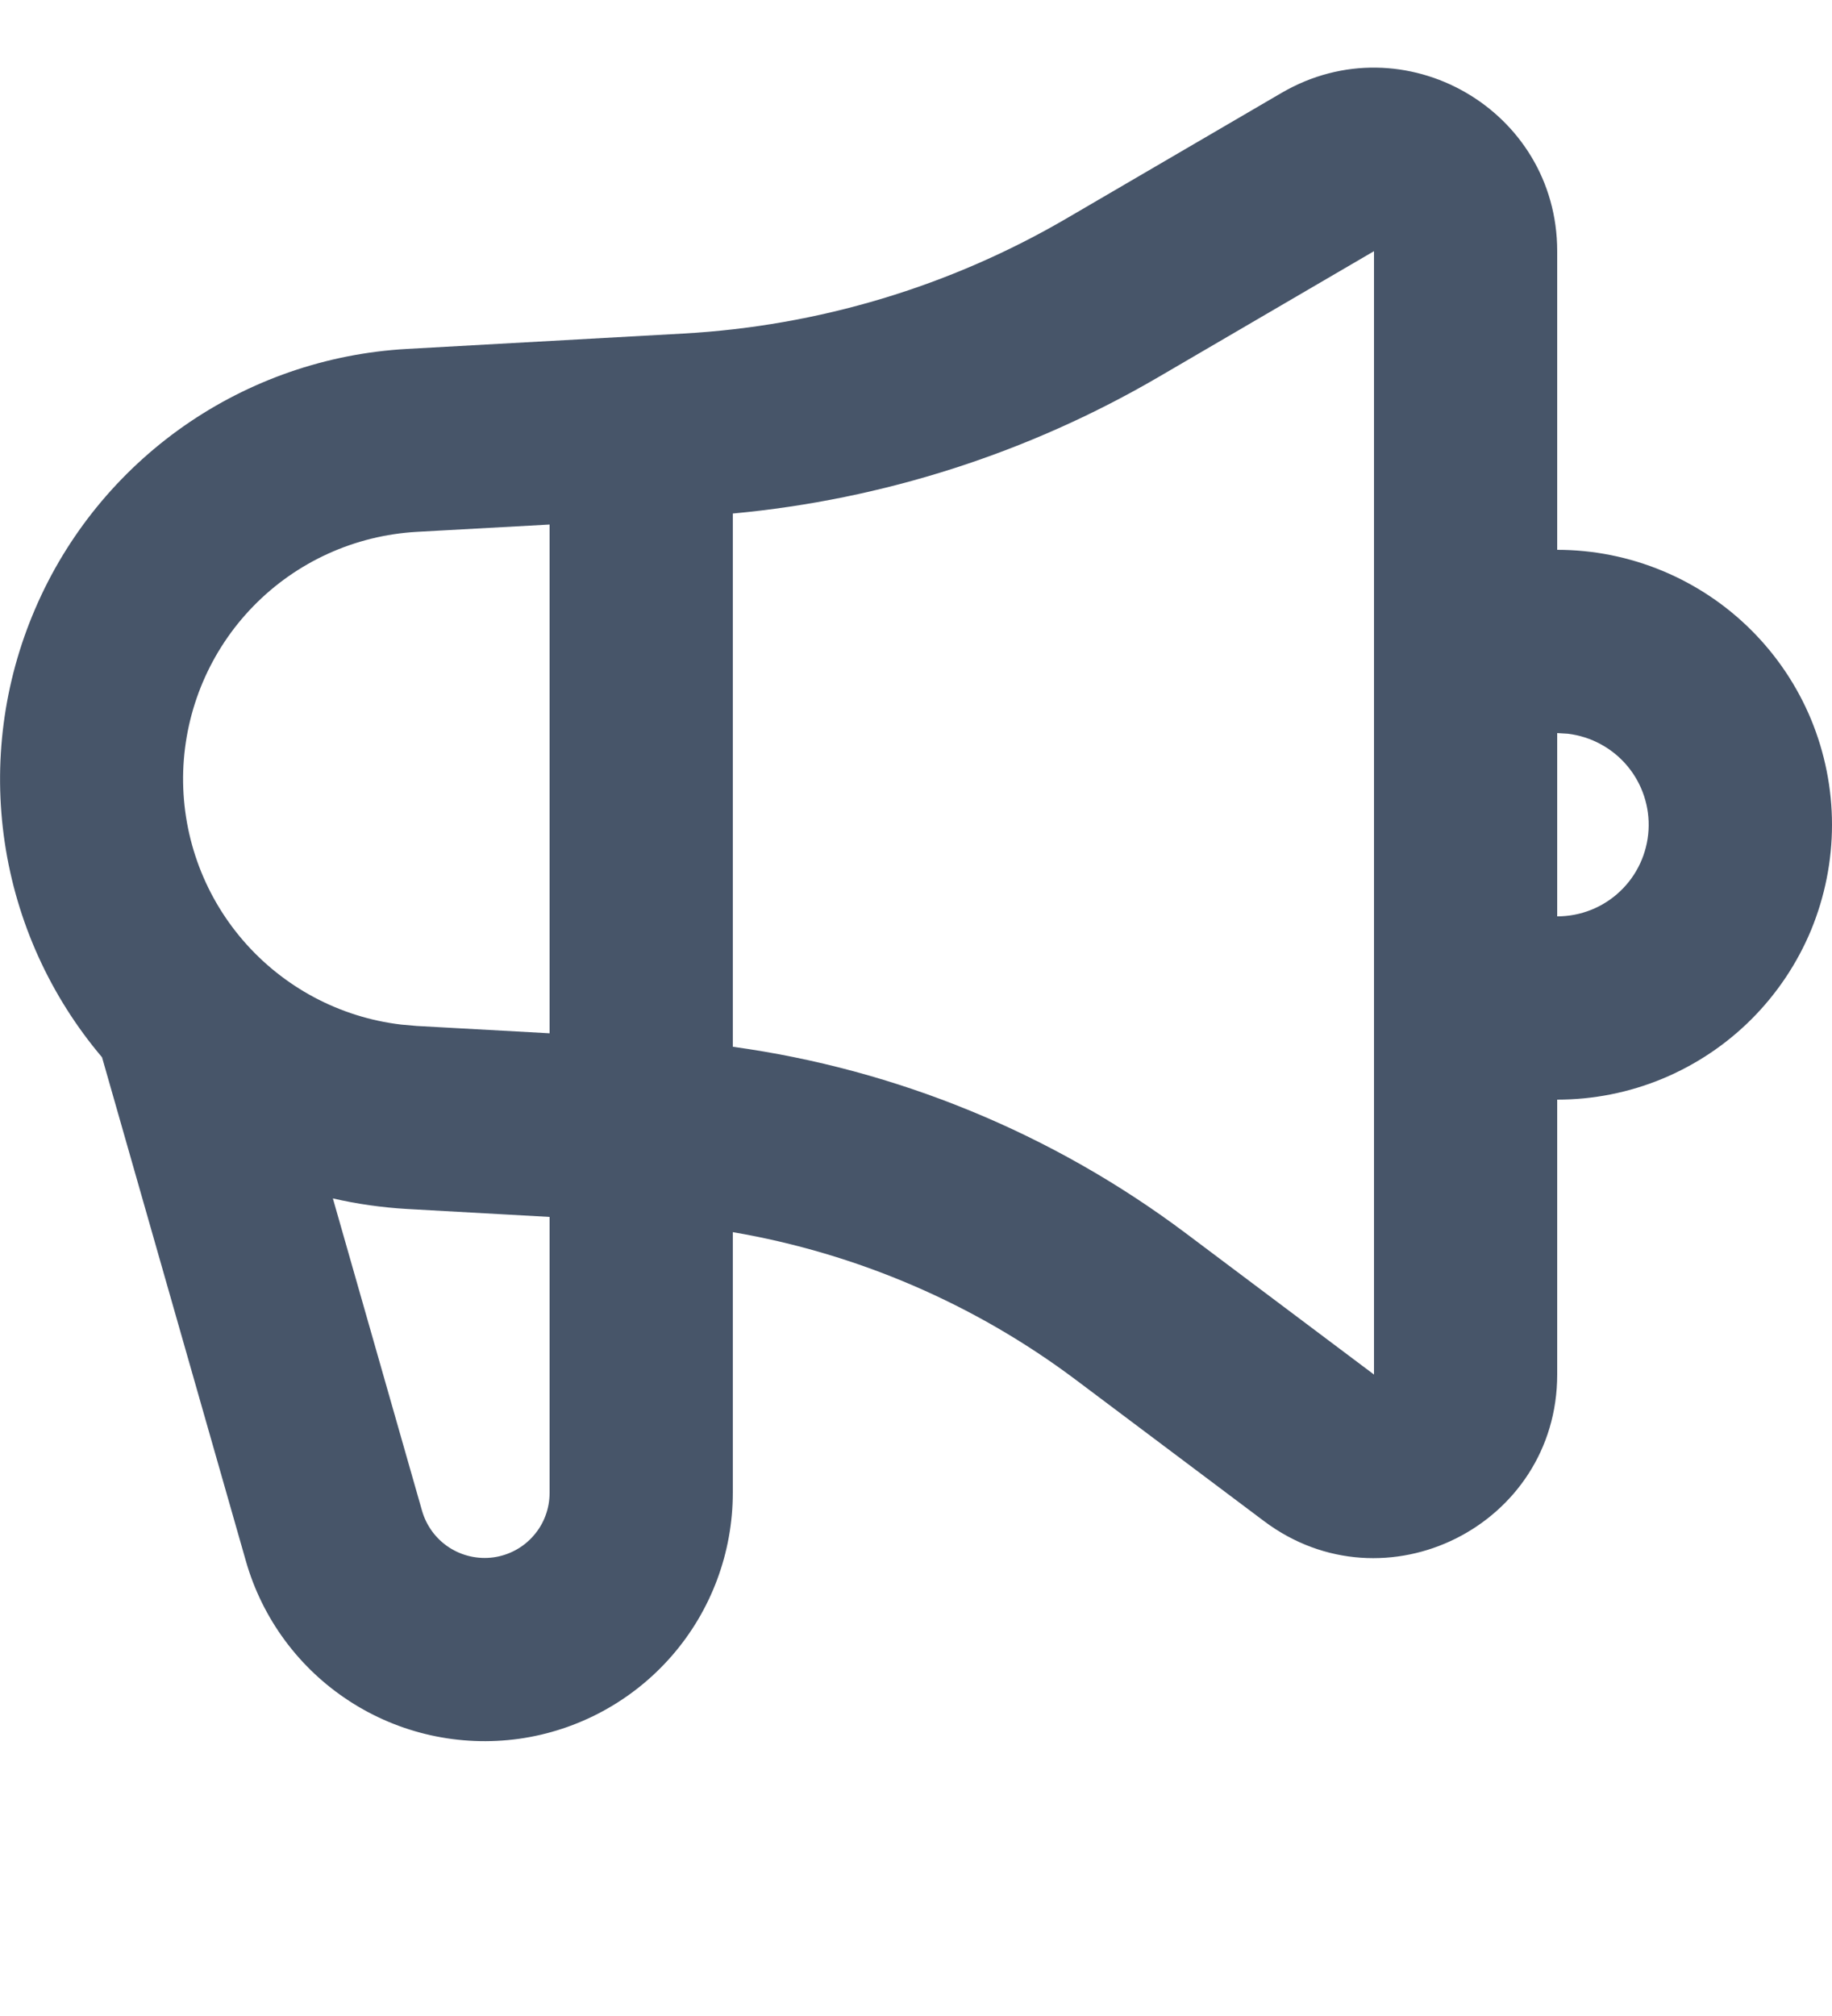 <svg width="20" height="22" viewBox="0 0 20 22" fill="none" xmlns="http://www.w3.org/2000/svg">
<path fill-rule="evenodd" clip-rule="evenodd" d="M17 2.741V6C17.394 6 17.784 6.078 18.148 6.229C18.512 6.38 18.843 6.601 19.121 6.879C19.4 7.158 19.621 7.488 19.772 7.852C19.922 8.216 20 8.606 20 9C20 9.394 19.922 9.784 19.772 10.149C19.621 10.512 19.4 10.843 19.121 11.122C18.843 11.4 18.512 11.621 18.148 11.772C17.784 11.923 17.394 12 17 12V15C17 16.648 15.119 17.589 13.8 16.6L11.74 15.054C10.639 14.229 9.357 13.678 8 13.446V16.29C8 16.944 7.764 17.576 7.335 18.069C6.906 18.562 6.313 18.884 5.666 18.975C5.018 19.065 4.36 18.919 3.812 18.562C3.264 18.206 2.863 17.663 2.684 17.034L1.114 11.538C0.549 10.871 0.181 10.06 0.052 9.195C-0.077 8.33 0.038 7.447 0.384 6.644C0.729 5.84 1.292 5.15 2.008 4.649C2.725 4.148 3.567 3.857 4.44 3.808L7.458 3.64C8.935 3.558 10.371 3.127 11.648 2.381L13.992 1.013C15.326 0.236 17 1.197 17 2.741ZM3.634 13.078L4.607 16.485C4.654 16.65 4.759 16.793 4.902 16.886C5.046 16.98 5.219 17.018 5.388 16.995C5.558 16.971 5.714 16.887 5.826 16.757C5.939 16.628 6 16.462 6 16.29V13.28L4.44 13.193C4.169 13.177 3.899 13.139 3.634 13.078ZM15 2.741L12.655 4.11C11.231 4.942 9.642 5.452 8 5.604V11.423C9.787 11.669 11.488 12.366 12.94 13.454L15 15V2.741ZM6 5.724L4.55 5.804C3.876 5.842 3.239 6.13 2.767 6.614C2.295 7.097 2.022 7.74 2 8.415C1.979 9.09 2.211 9.749 2.652 10.261C3.093 10.773 3.709 11.102 4.38 11.181L4.55 11.196L6 11.276V5.724ZM17 8V10C17.255 10 17.5 9.903 17.685 9.728C17.871 9.553 17.982 9.313 17.997 9.059C18.012 8.805 17.929 8.554 17.766 8.359C17.602 8.163 17.37 8.038 17.117 8.007L17 8Z" fill="#475569"/>
</svg>
